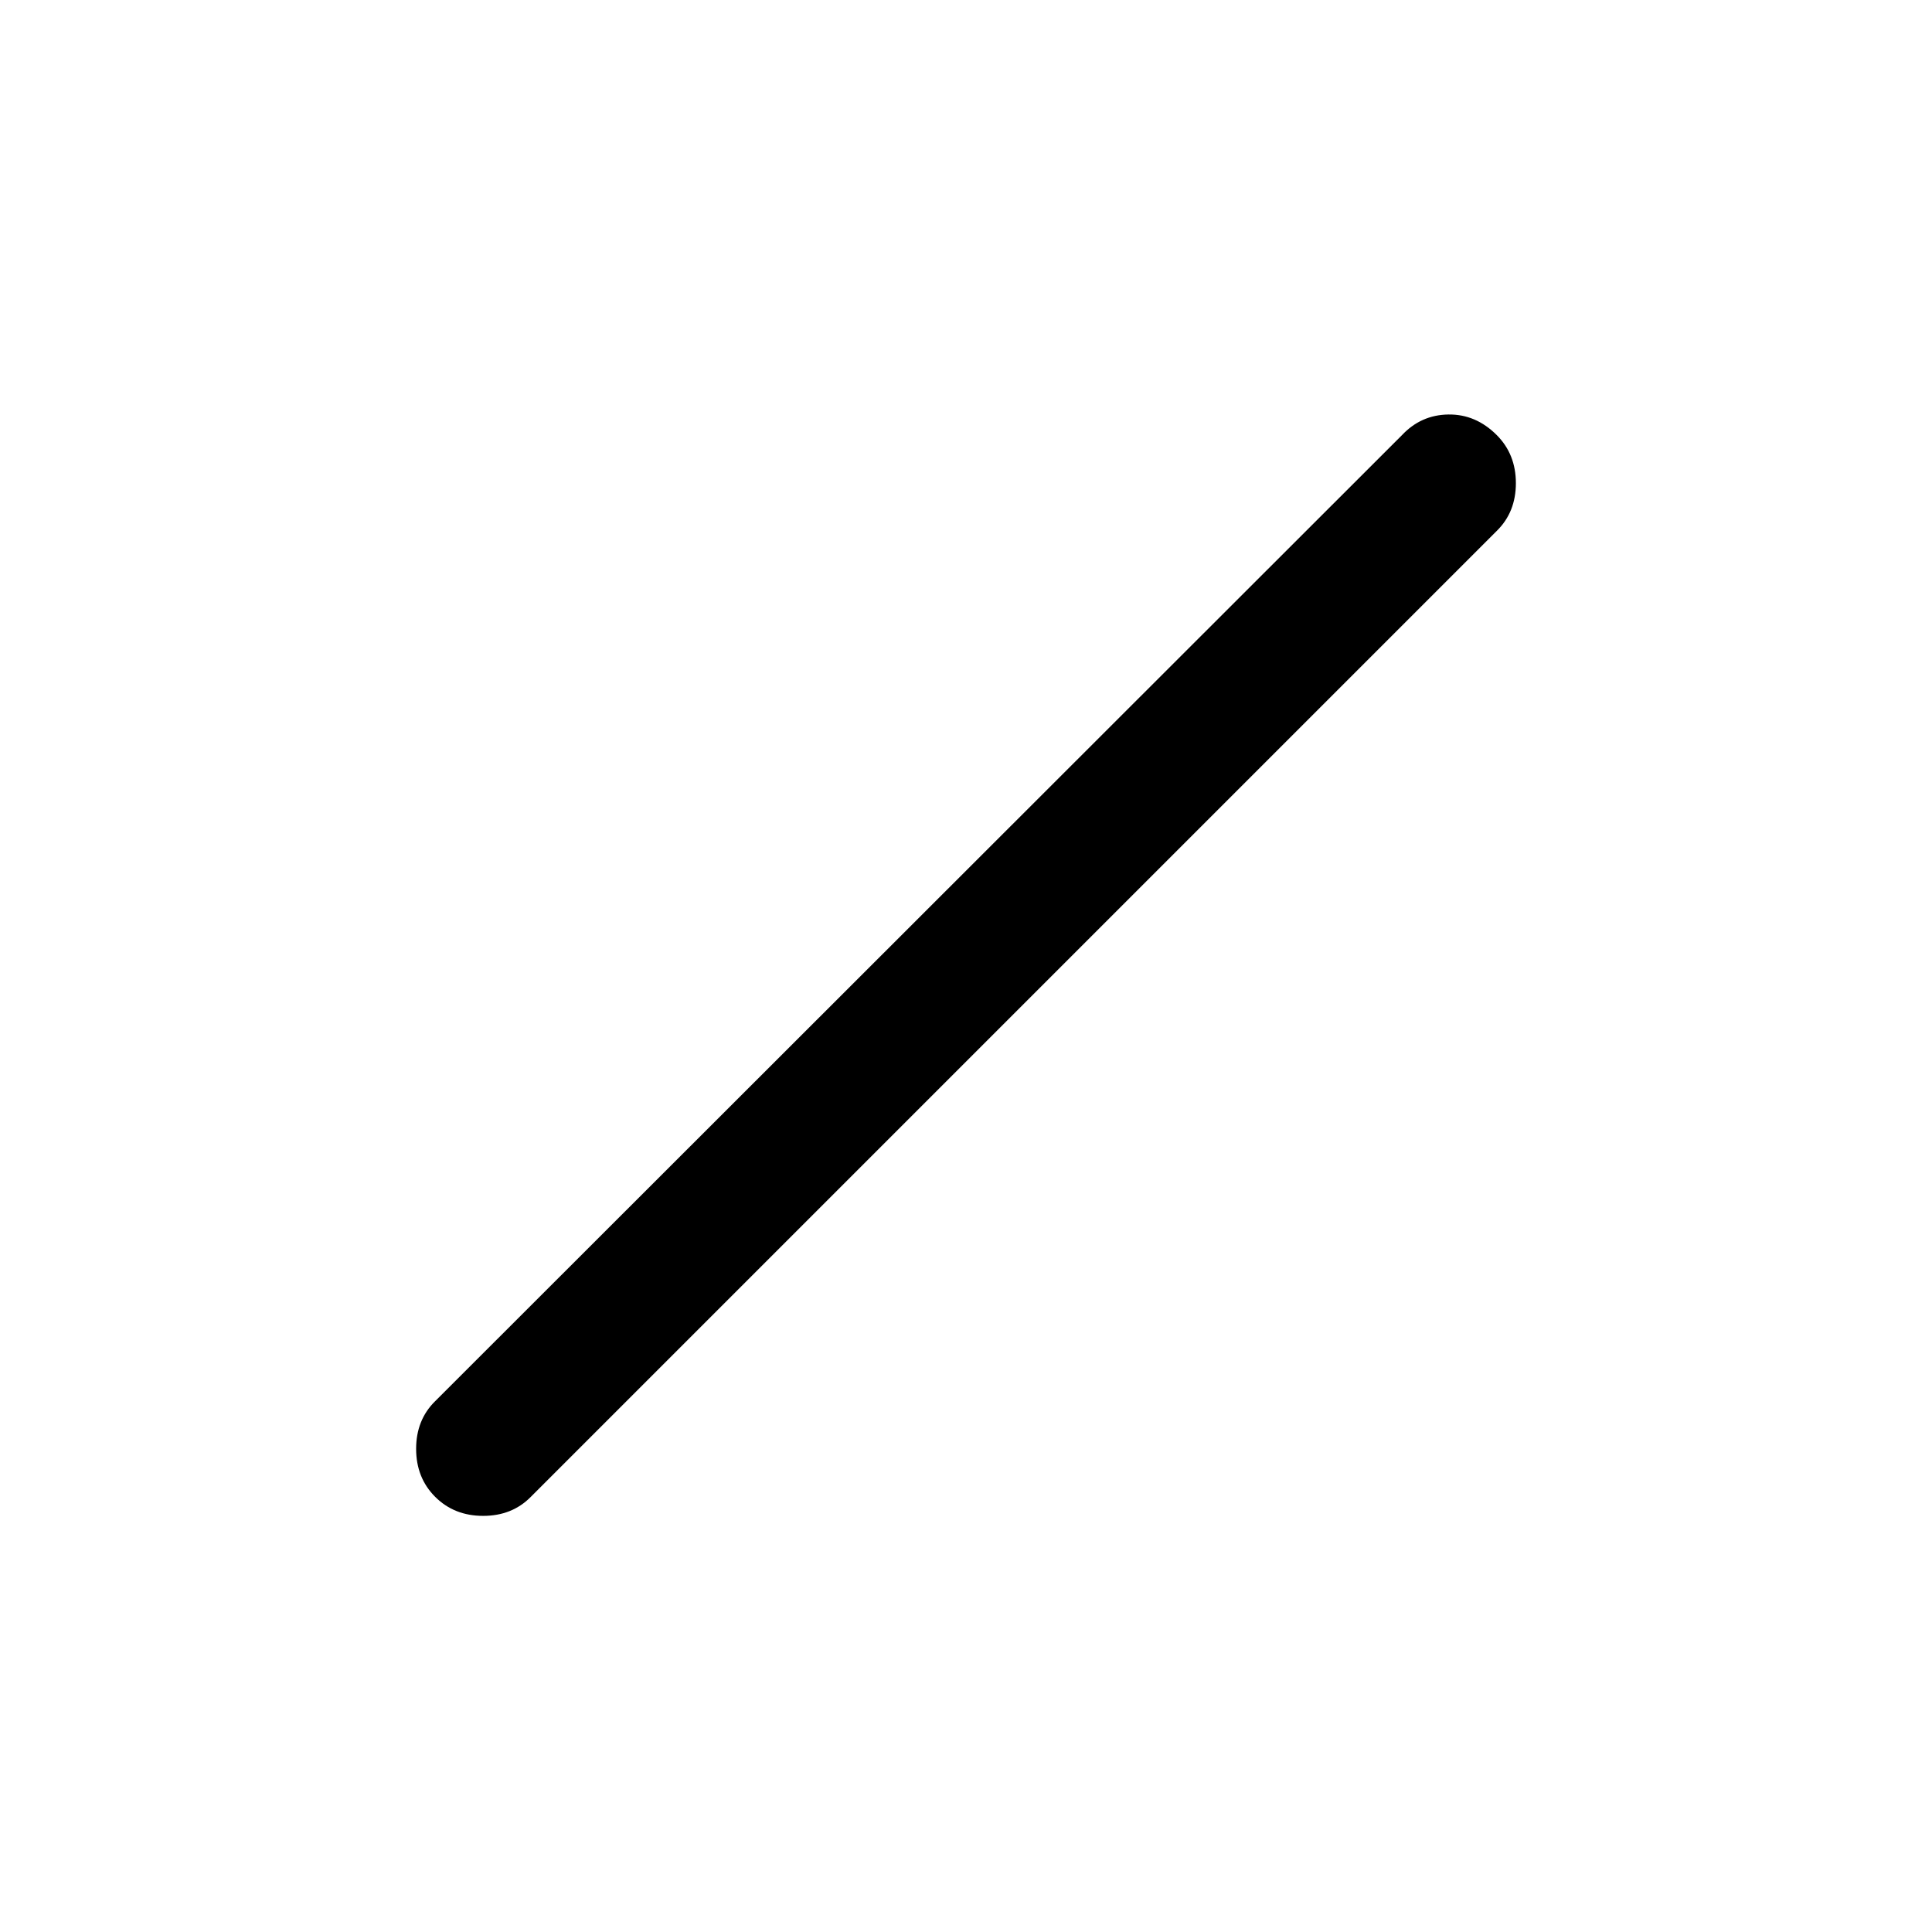 <svg xmlns="http://www.w3.org/2000/svg" height="24" viewBox="0 96 960 960" width="24"><path d="M216.231 839.769q-9.461-9.462-9.461-23.846t9.461-23.692l480.385-480q9.461-10.077 23.076-10.269 13.615-.192 24.01 10.202 9.528 9.529 9.528 23.913t-9.461 23.692l-480 480q-9.308 9.461-23.692 9.461t-23.846-9.461Z"/></svg>